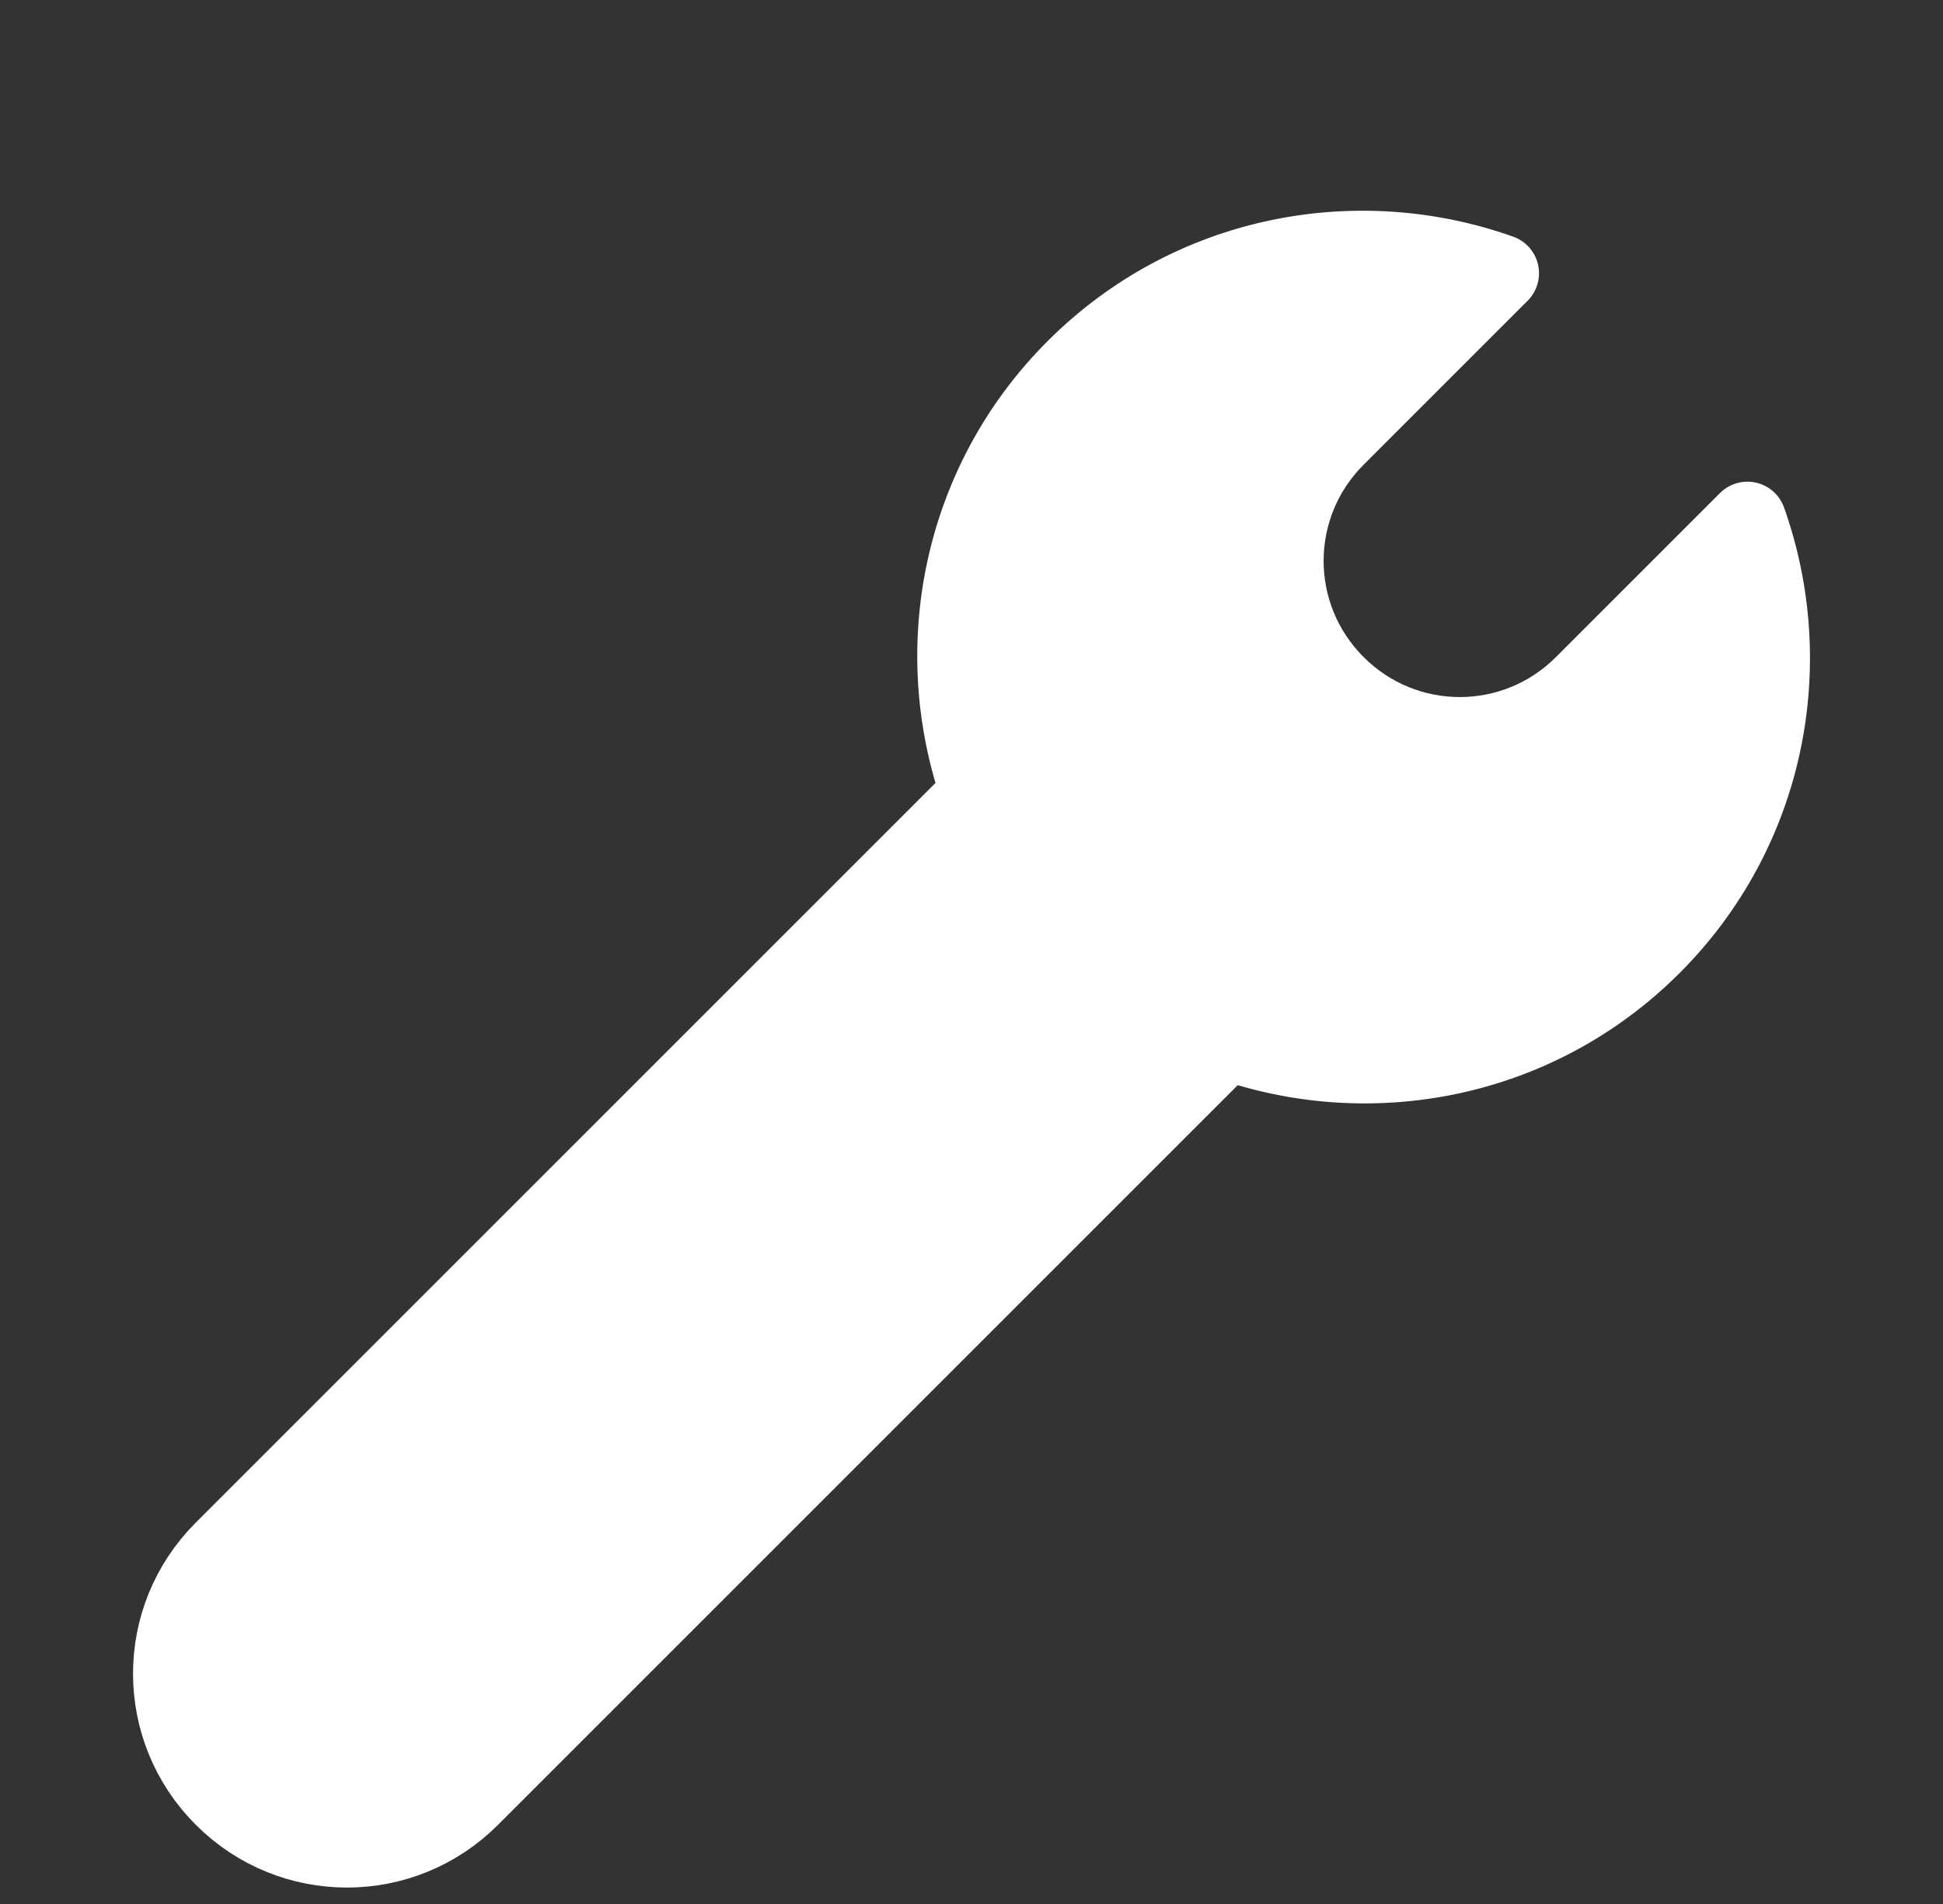 <svg xmlns="http://www.w3.org/2000/svg" fill="white" stroke="white" stroke-linecap="round" stroke-width="4px" stroke-linejoin="round" viewBox="0 -4 100 98">
    <rect x="0" y="-4" width="100" height="98" fill="#333333" stroke="none"/>
    <g transform="translate(0,-952.362)">
        <path
            d="m 77.208,962.427 c -7.397,-2.626 -15.957,-1.014 -21.876,4.906 -5.92,5.919 -7.531,14.48 -4.906,21.876 l -38.935,38.935 c -3.526,3.526 -3.526,9.202 -10e-5,12.728 3.526,3.526 9.202,3.526 12.728,0 l 38.935,-38.935 c 7.396,2.626 15.957,1.014 21.876,-4.906 5.92,-5.919 7.531,-14.48 4.906,-21.876 l -8.441,8.441 c -3.526,3.526 -9.202,3.526 -12.728,1e-5 -3.526,-3.526 -3.526,-9.202 -10e-5,-12.728 l 8.441,-8.441 z" />
    </g>
</svg>

